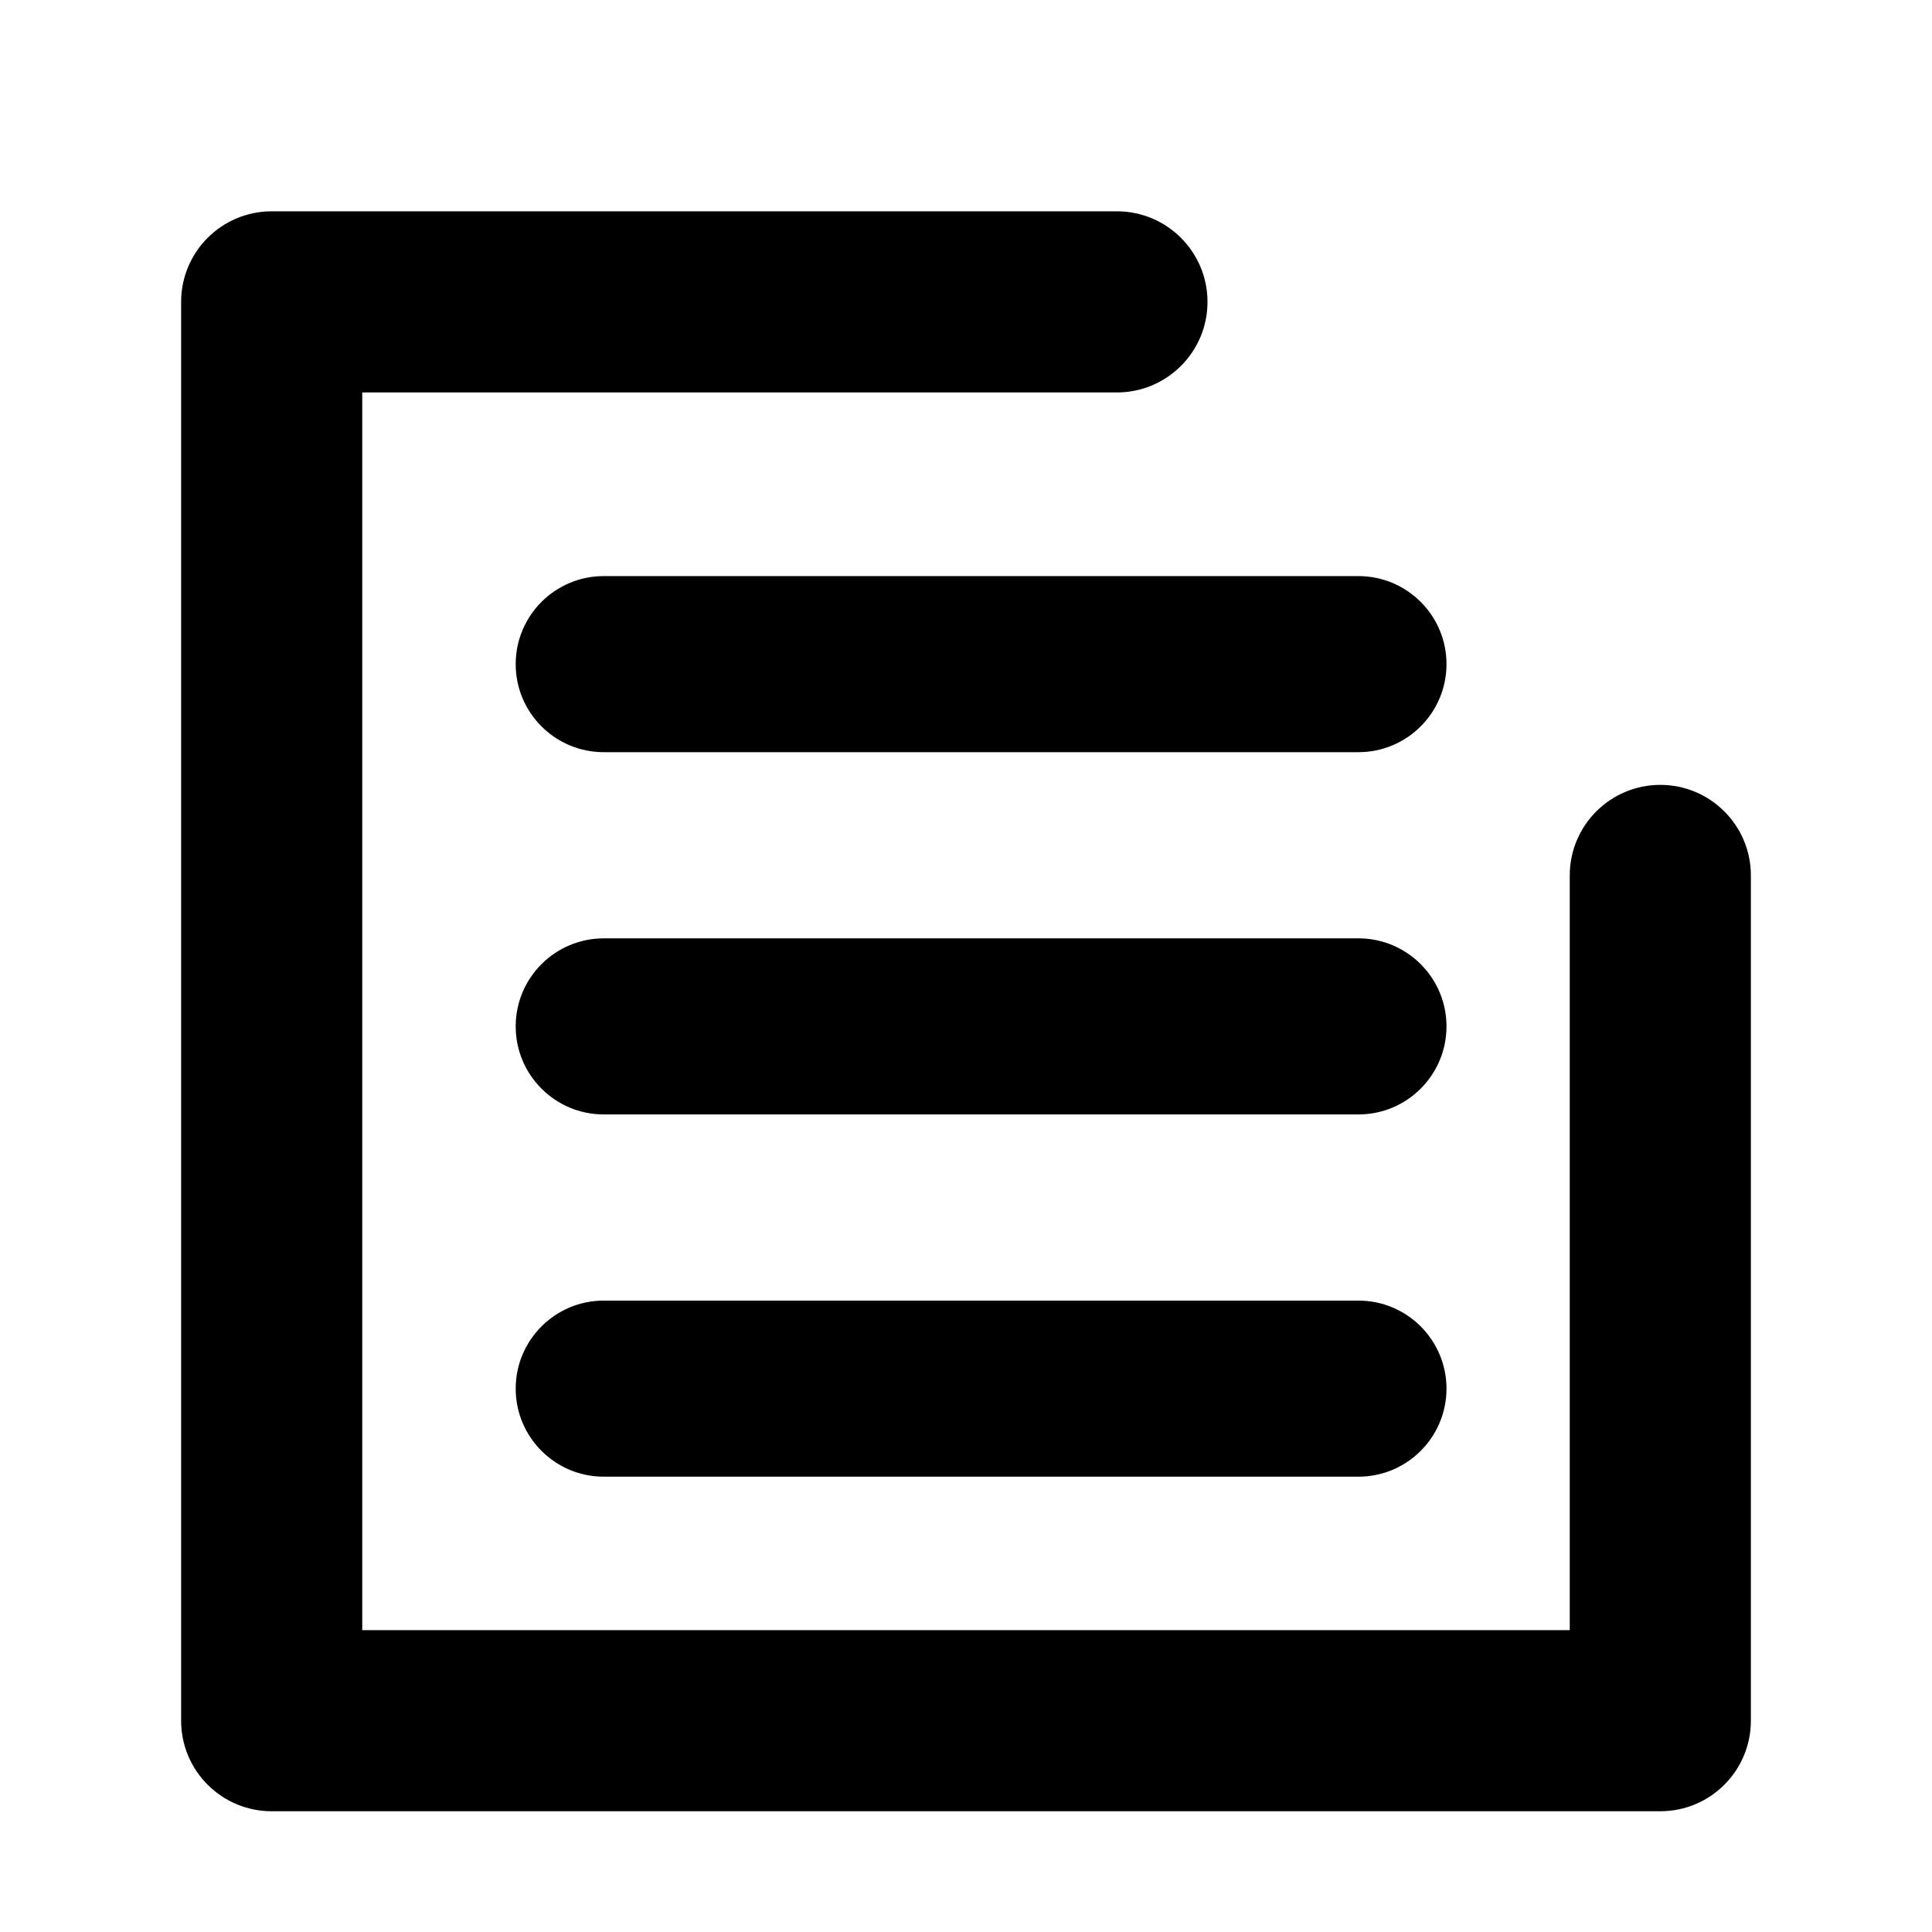 <?xml version="1.0" encoding="UTF-8" standalone="no"?>
<!DOCTYPE svg PUBLIC "-//W3C//DTD SVG 1.1//EN" "http://www.w3.org/Graphics/SVG/1.1/DTD/svg11.dtd">
<svg width="100%" height="100%" viewBox="0 0 64 64" version="1.1" xmlns="http://www.w3.org/2000/svg" style="fill-rule:evenodd;clip-rule:evenodd;stroke-linejoin:round;stroke-miterlimit:2;">
    <g transform="matrix(1,0,0,1,-100,-300)">
        <g id="detail" transform="matrix(1,0,0,1,100,300)">
            <rect x="0" y="0" width="64" height="64" style="fill:none;"/>
            <g transform="matrix(1,0,0,1,2,0)">
                <path d="M35,7L7,7C5.343,7 4,8.343 4,10L4,57C4,58.657 5.343,60 7,60L53,60C54.657,60 56,58.657 56,57L56,29C56,27.344 54.656,26 53,26C51.344,26 50,27.344 50,29L50,54C50,54 10,54 10,54C10,54 10,13 10,13C10,13 35,13 35,13C36.656,13 38,11.656 38,10C38,8.344 36.656,7 35,7Z"/>
            </g>
            <g transform="matrix(1,0,0,1,2,-212.242)">
                <path d="M18,261.159L43,261.159C44.61,261.159 45.917,259.852 45.917,258.242C45.917,256.633 44.61,255.326 43,255.326L18,255.326C16.39,255.326 15.083,256.633 15.083,258.242C15.083,259.852 16.39,261.159 18,261.159Z"/>
            </g>
            <g transform="matrix(1,0,0,1,2,-224.242)">
                <path d="M18,261.159L43,261.159C44.61,261.159 45.917,259.852 45.917,258.242C45.917,256.633 44.61,255.326 43,255.326L18,255.326C16.39,255.326 15.083,256.633 15.083,258.242C15.083,259.852 16.39,261.159 18,261.159Z"/>
            </g>
            <g transform="matrix(1,0,0,1,2,-236.242)">
                <path d="M18,261.159L43,261.159C44.61,261.159 45.917,259.852 45.917,258.242C45.917,256.633 44.61,255.326 43,255.326L18,255.326C16.39,255.326 15.083,256.633 15.083,258.242C15.083,259.852 16.39,261.159 18,261.159Z"/>
            </g>
        </g>
    </g>
</svg>
